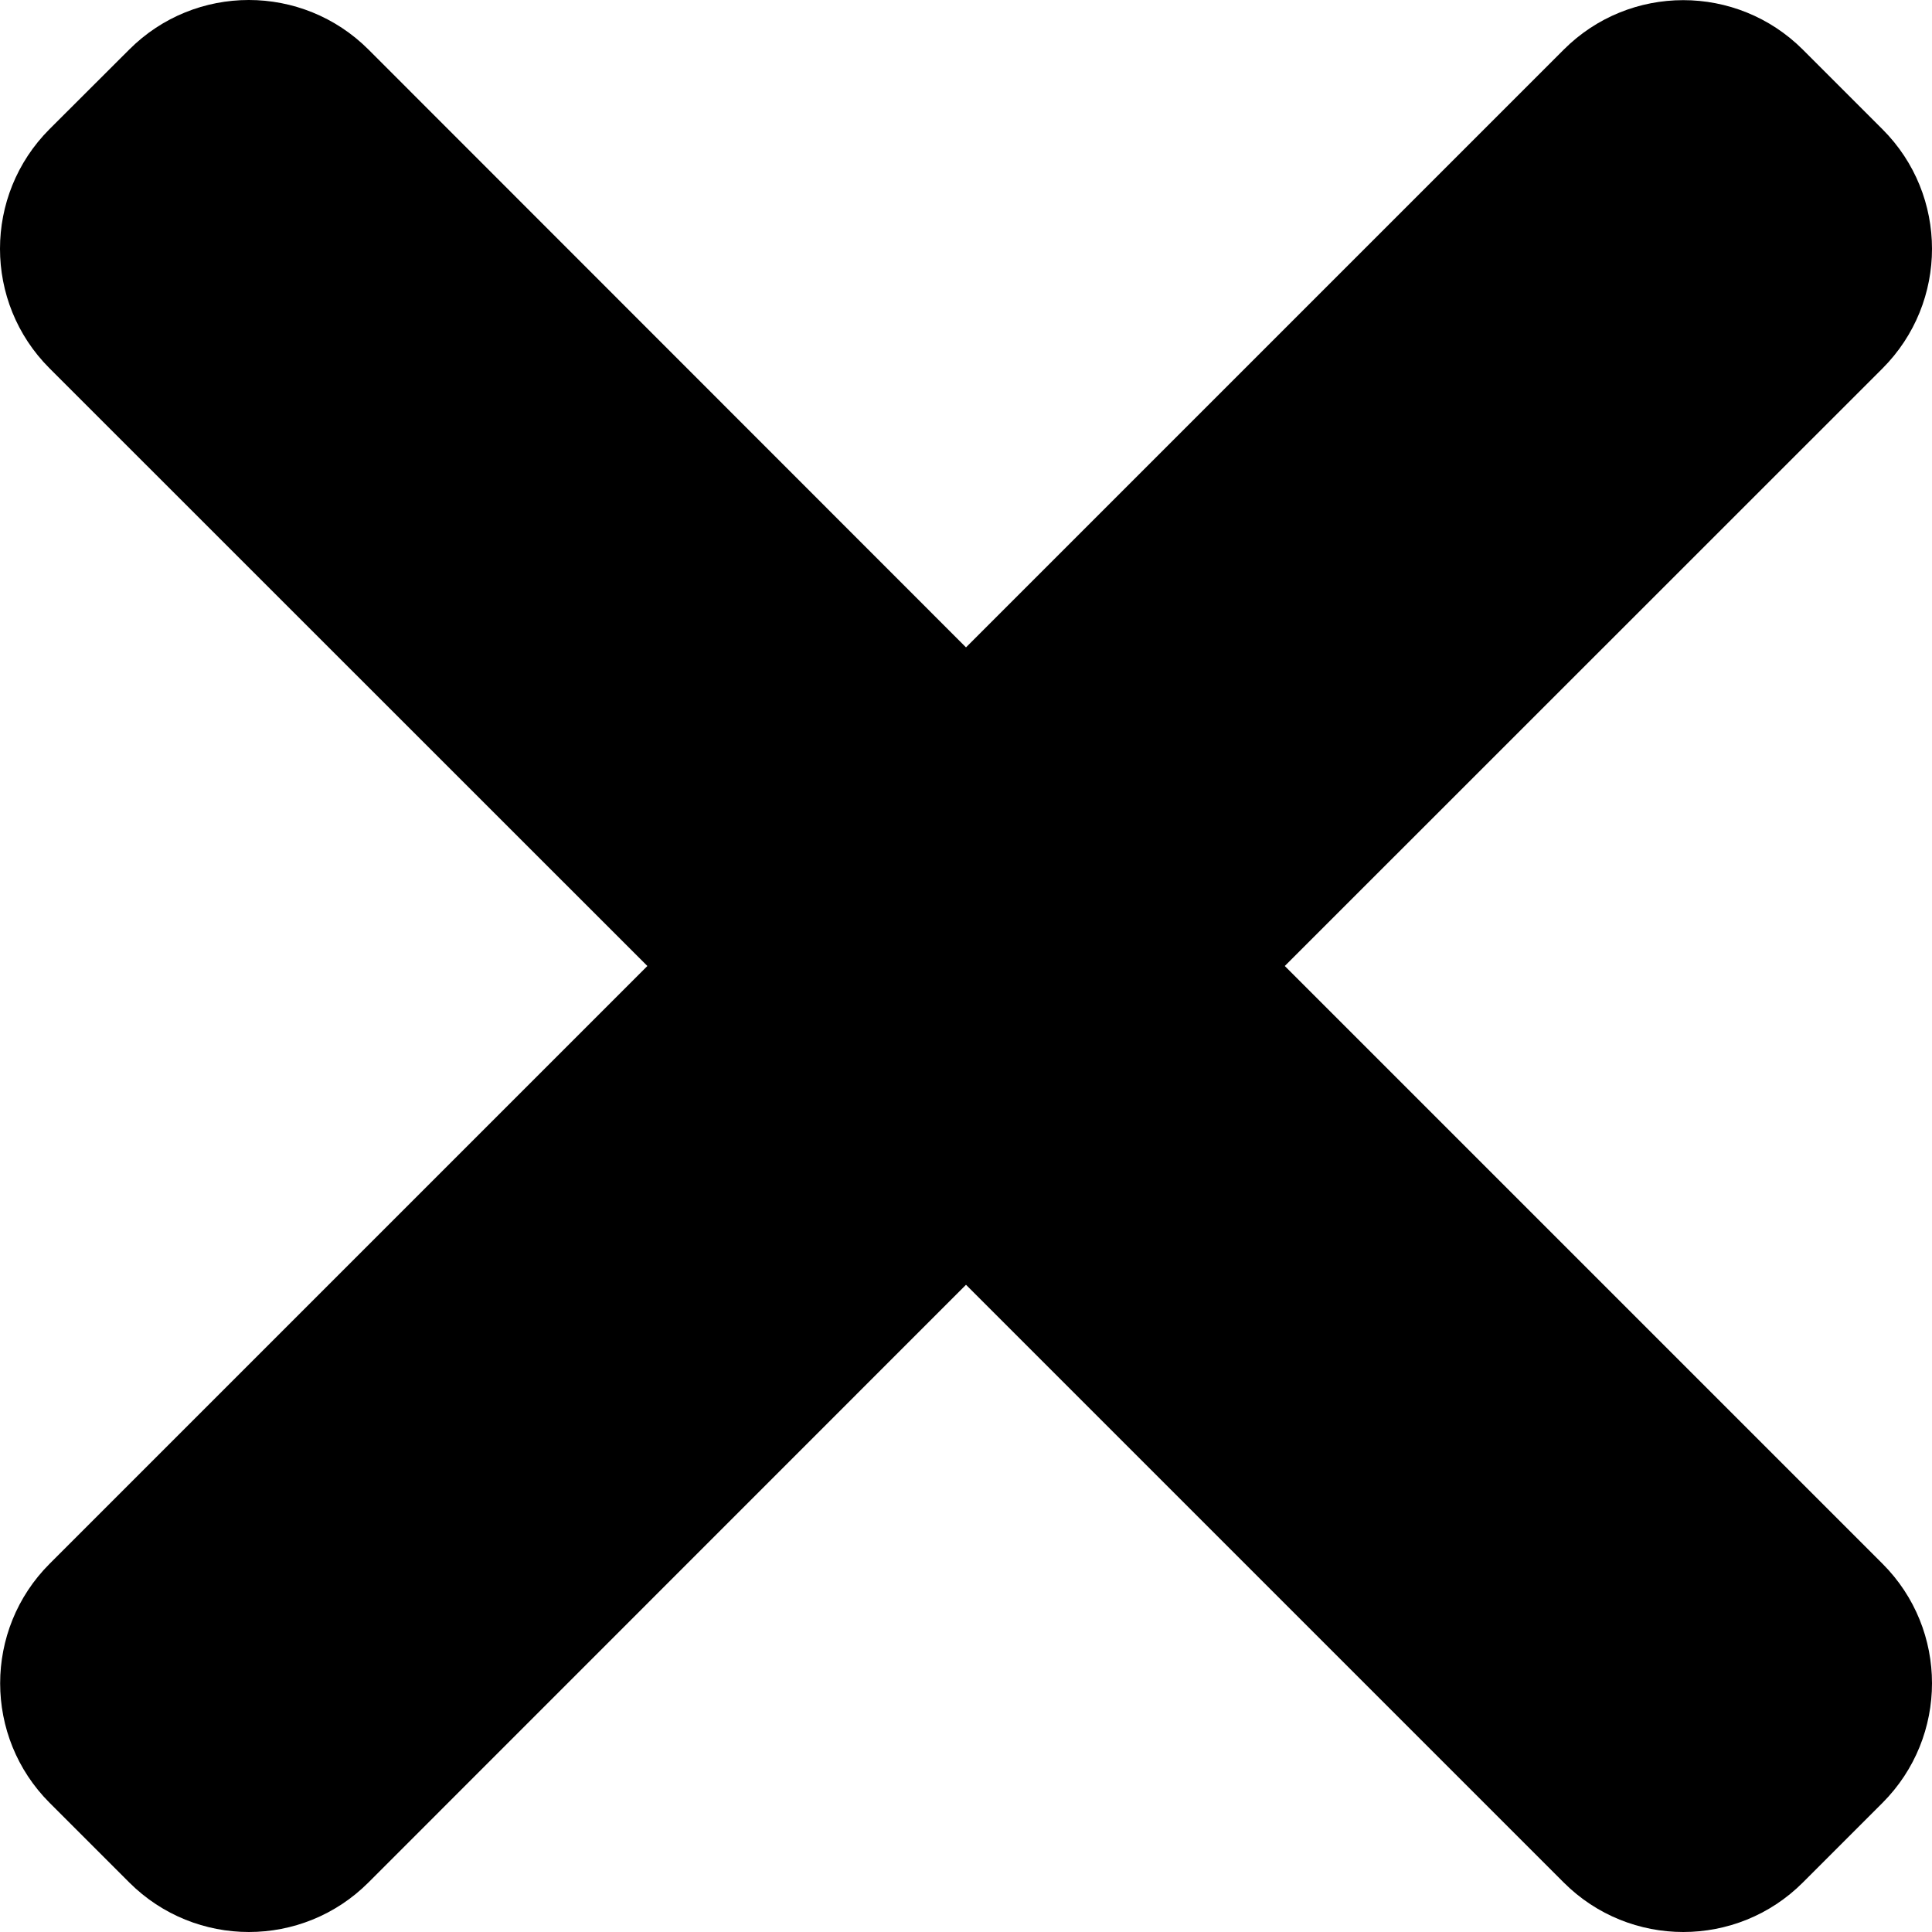<svg width="13" height="13" viewBox="0 0 13 13" fill="none" xmlns="http://www.w3.org/2000/svg">
<path d="M8.645 6.5L12.667 2.479C13.111 2.034 13.111 1.314 12.667 0.87L12.131 0.334C11.686 -0.11 10.966 -0.11 10.522 0.334L6.5 4.356L2.479 0.333C2.034 -0.111 1.314 -0.111 0.87 0.333L0.333 0.869C-0.111 1.314 -0.111 2.034 0.333 2.478L4.356 6.5L0.334 10.522C-0.11 10.966 -0.11 11.687 0.334 12.131L0.87 12.667C1.315 13.111 2.035 13.111 2.479 12.667L6.5 8.645L10.522 12.667C10.966 13.111 11.687 13.111 12.131 12.667L12.667 12.131C13.111 11.686 13.111 10.966 12.667 10.522L8.645 6.5Z" fill="black"/>
</svg>
